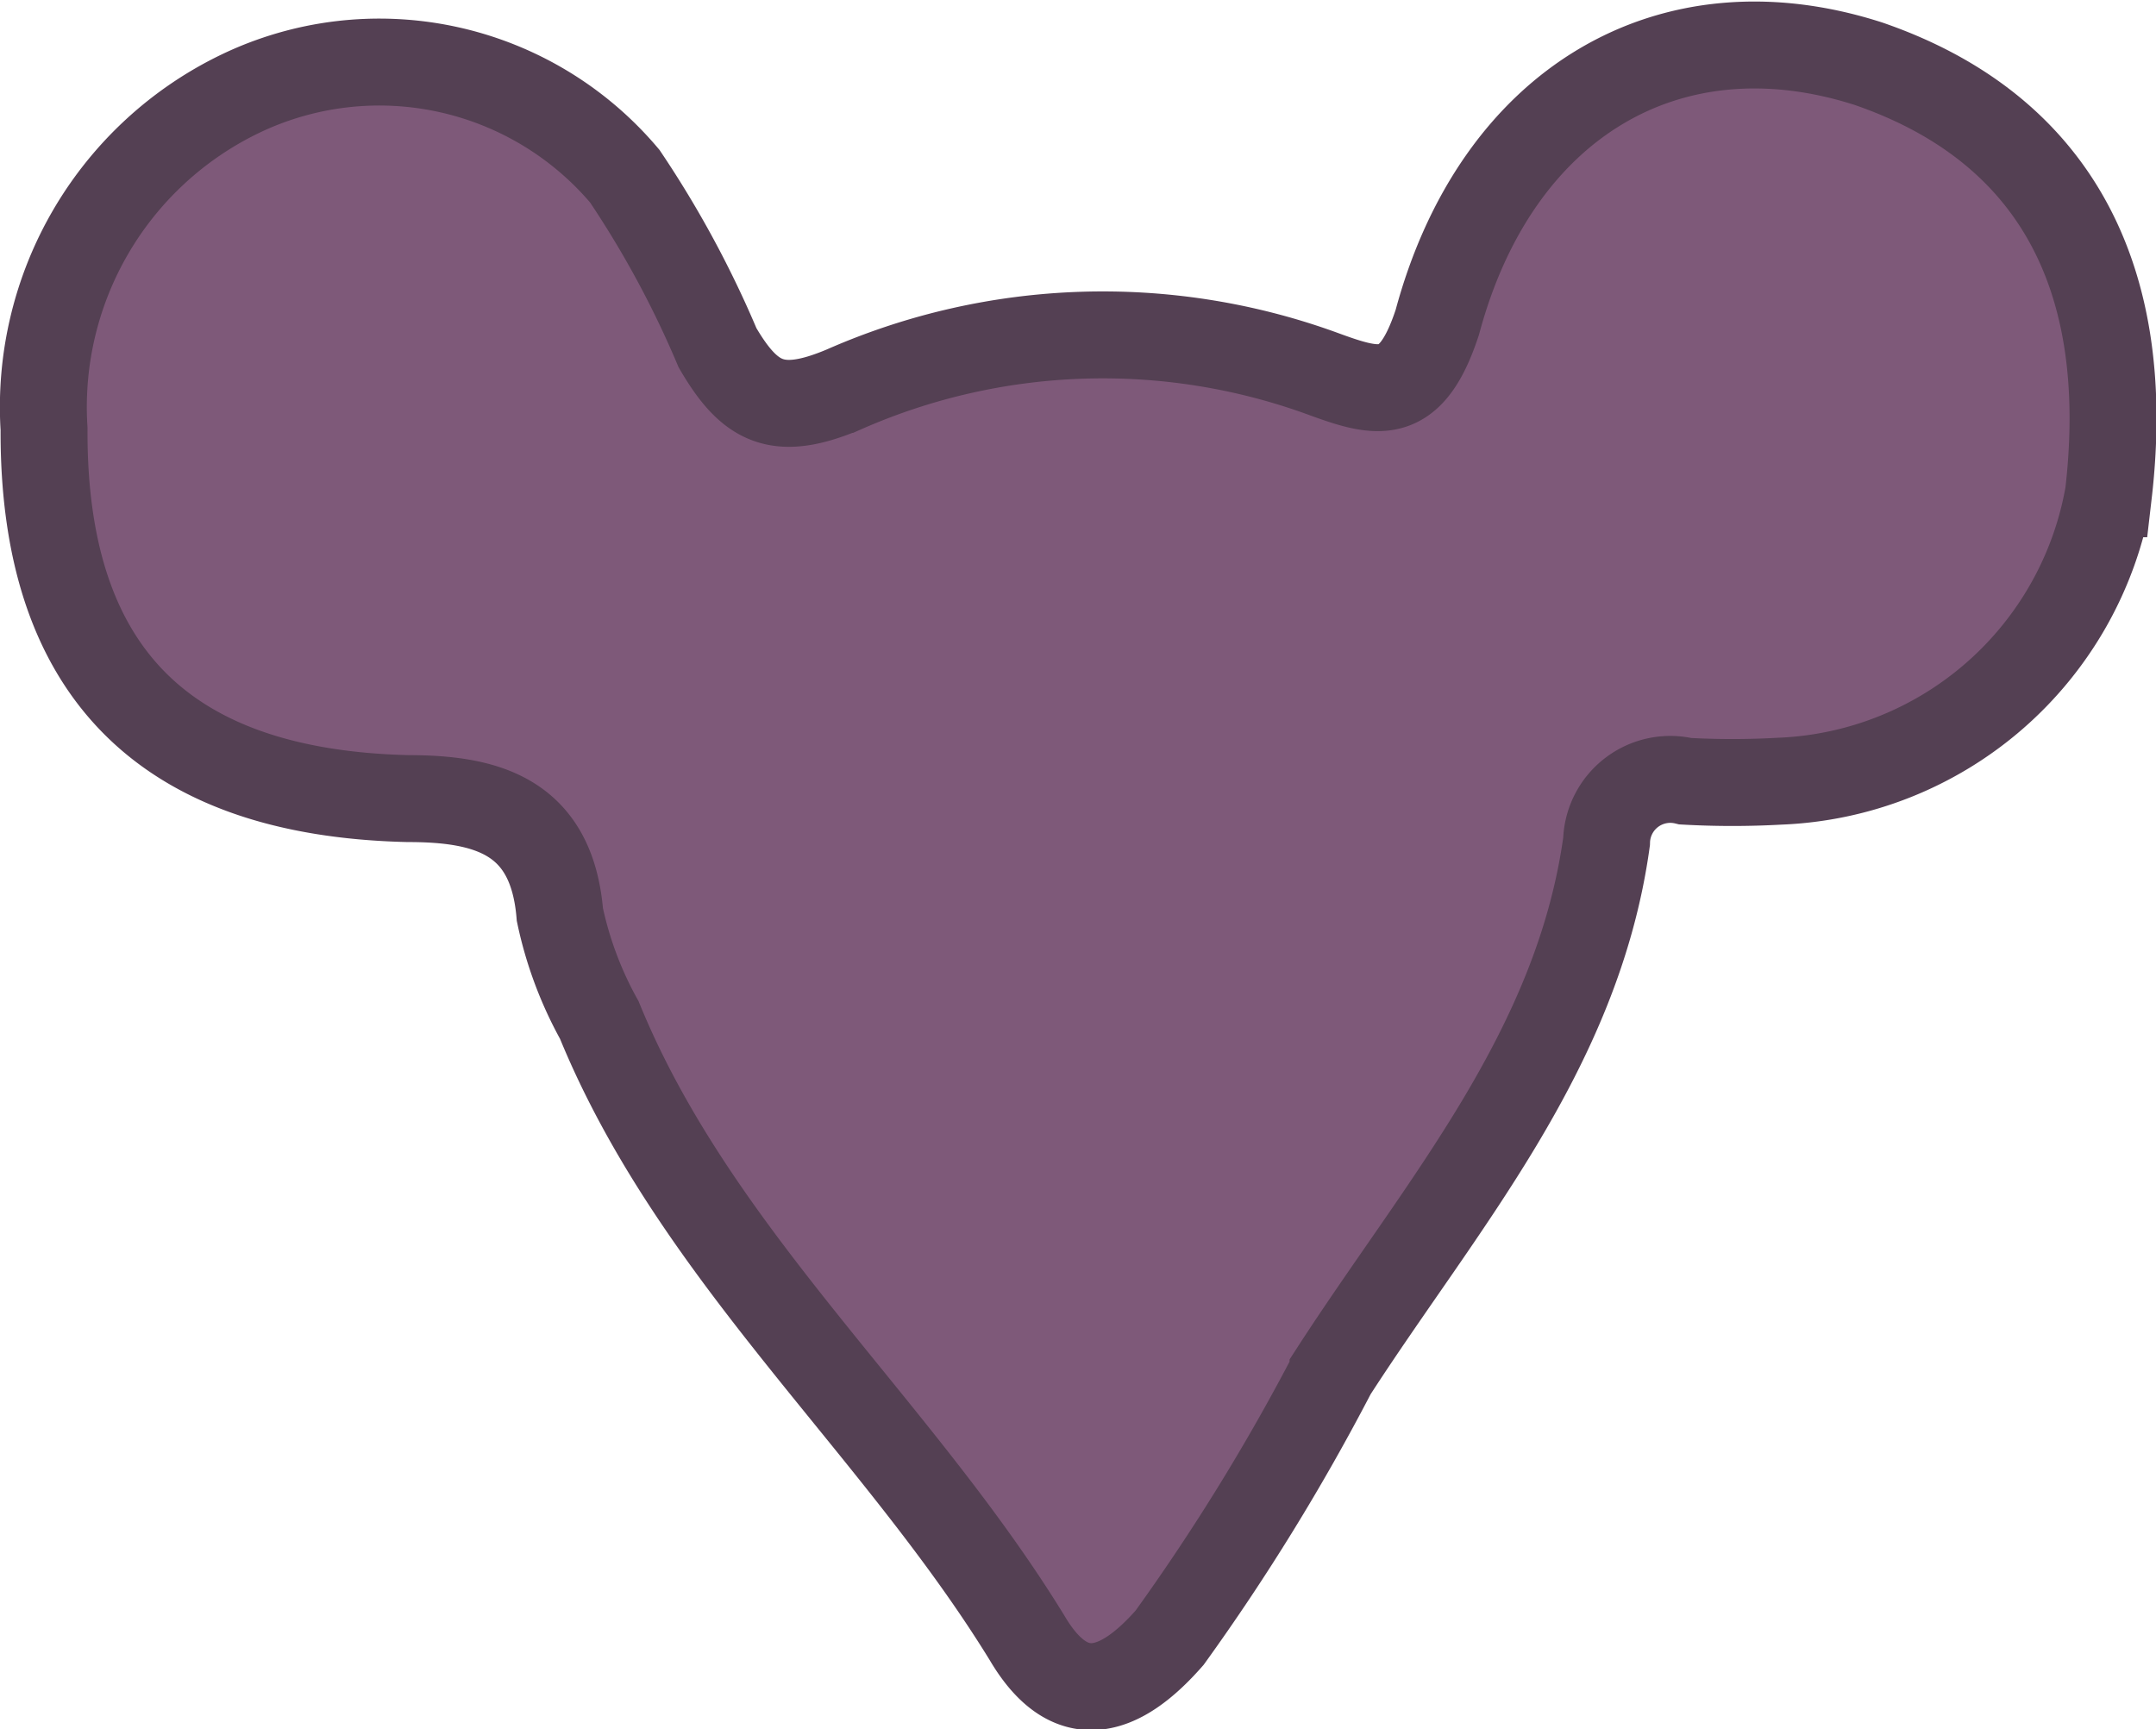 <svg xmlns="http://www.w3.org/2000/svg" viewBox="0 0 18.6 14.92">
    <defs>
        <style>.cls-1{fill:#7e5979;stroke:#544053;stroke-miterlimit:10;stroke-width:0.75px;}</style>
    </defs>
    <g>
        <path class="cls-1"
              d="M.38,3.7A3,3,0,0,1,2.07.81a2.77,2.77,0,0,1,3.32.71A8.73,8.73,0,0,1,6.19,3c.28.48.52.6,1.09.36a5.54,5.54,0,0,1,4.12-.14c.49.18.77.26,1-.44C12.91.88,14.41,0,16.12.55c1.51.52,2.3,1.73,2.07,3.71a3,3,0,0,1-2.84,2.48,7.3,7.3,0,0,1-.81,0,.55.55,0,0,0-.68.52c-.25,1.81-1.43,3.14-2.36,4.58a18.52,18.52,0,0,1-1.41,2.29c-.43.49-.86.63-1.23,0C7.73,12.29,6,10.83,5.17,8.8a3.25,3.25,0,0,1-.34-.91c-.07-.85-.63-1-1.31-1C1.41,6.84.37,5.79.38,3.7Z"/>
    </g>
</svg>